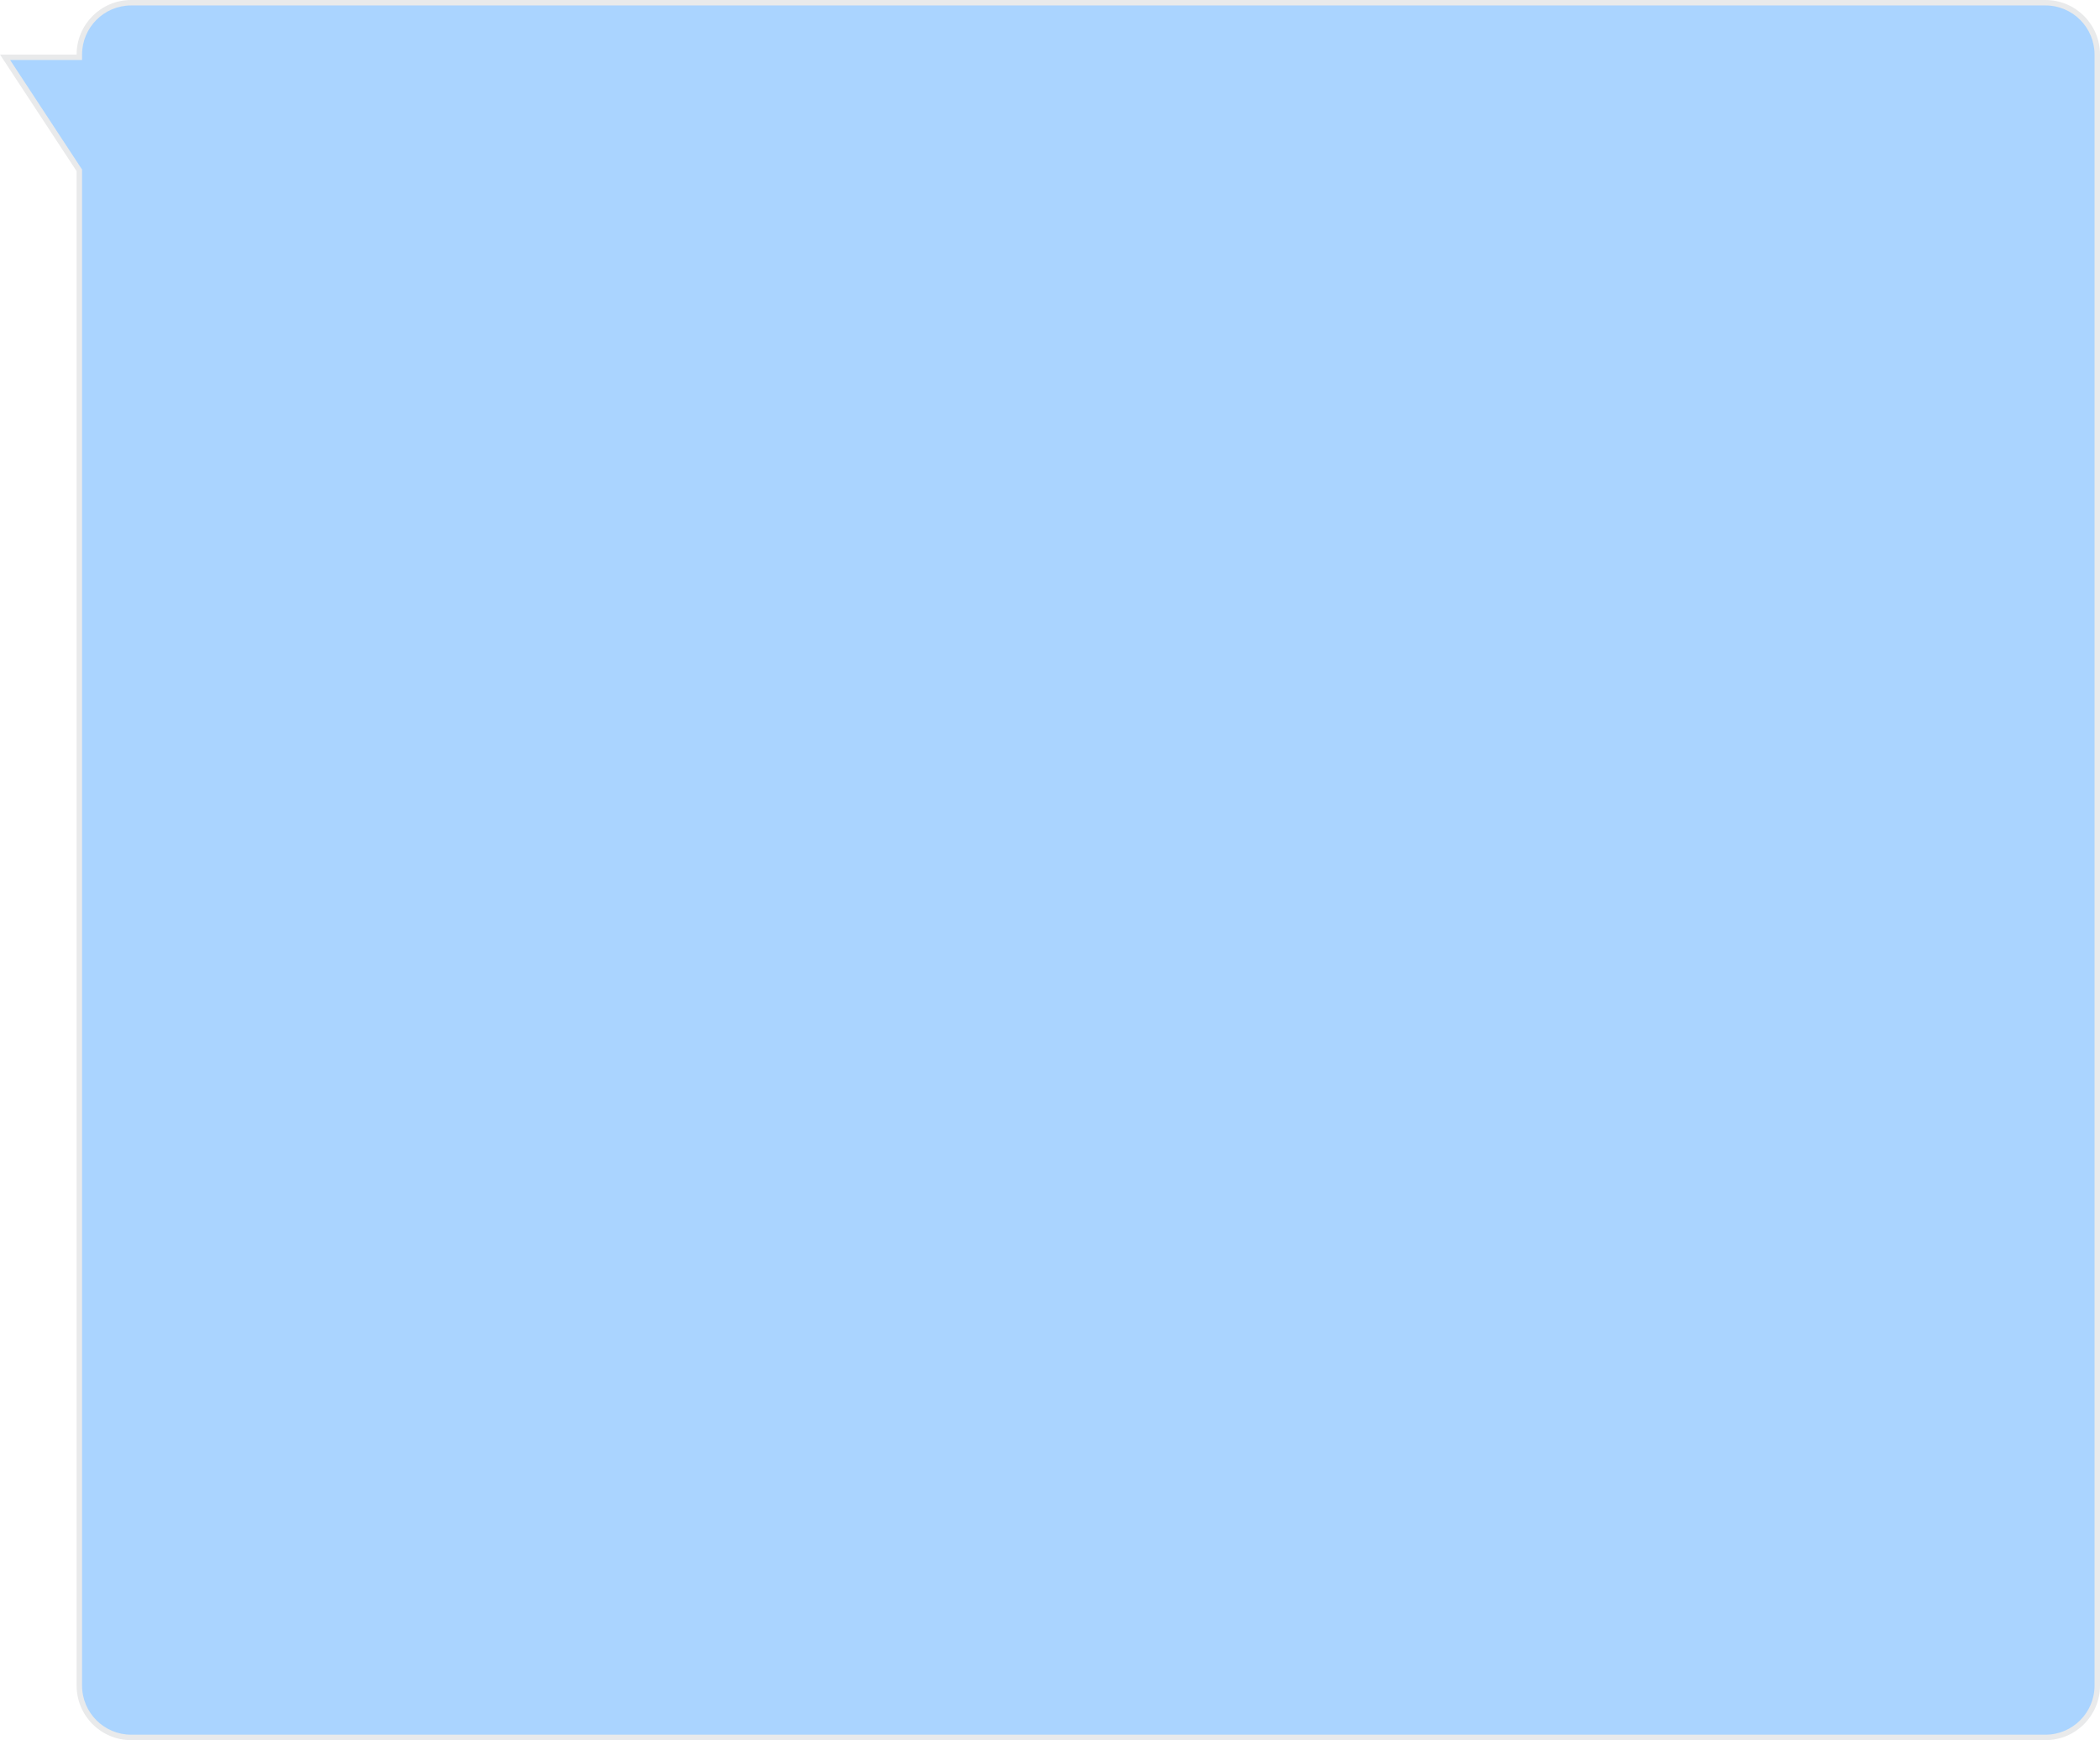 <svg xmlns="http://www.w3.org/2000/svg" width="385.046" height="318.999" viewBox="0 0 385.046 318.999"><defs><style>.a{fill:#aad4ff;}.b,.c{stroke:none;}.c{fill:#e9eaeb;}</style></defs><g class="a" transform="translate(-5957.001 14035)"><path class="b" d="M 6332.047 -13716.501 L 5981.048 -13716.501 C 5975.81 -13716.501 5971.548 -13720.763 5971.548 -13726.001 L 5971.548 -14003.619 L 5971.548 -14003.769 L 5971.466 -14003.894 L 5957.928 -14024.5 L 5971.048 -14024.5 L 5971.548 -14024.5 L 5971.548 -14025 C 5971.548 -14030.238 5975.81 -14034.5 5981.048 -14034.5 L 6332.047 -14034.5 C 6337.286 -14034.5 6341.547 -14030.238 6341.547 -14025 L 6341.547 -13726.001 C 6341.547 -13720.763 6337.286 -13716.501 6332.047 -13716.501 Z"/><path class="c" d="M 6332.047 -13717.001 C 6337.01 -13717.001 6341.047 -13721.038 6341.047 -13726.001 L 6341.047 -14025 C 6341.047 -14029.963 6337.01 -14034 6332.047 -14034 L 5981.048 -14034 C 5976.086 -14034 5972.048 -14029.963 5972.048 -14025 L 5972.048 -14024 L 5971.048 -14024 L 5958.855 -14024 L 5971.884 -14004.168 L 5972.048 -14003.918 L 5972.048 -14003.619 L 5972.048 -13726.001 C 5972.048 -13721.038 5976.086 -13717.001 5981.048 -13717.001 L 6332.047 -13717.001 M 6332.047 -13716.001 L 5981.048 -13716.001 C 5975.525 -13716.001 5971.048 -13720.478 5971.048 -13726.001 L 5971.048 -14003.619 L 5957.001 -14025 L 5971.048 -14025 C 5971.048 -14030.522 5975.525 -14035 5981.048 -14035 L 6332.047 -14035 C 6337.57 -14035 6342.047 -14030.522 6342.047 -14025 L 6342.047 -13726.001 C 6342.047 -13720.478 6337.57 -13716.001 6332.047 -13716.001 Z"/></g></svg>